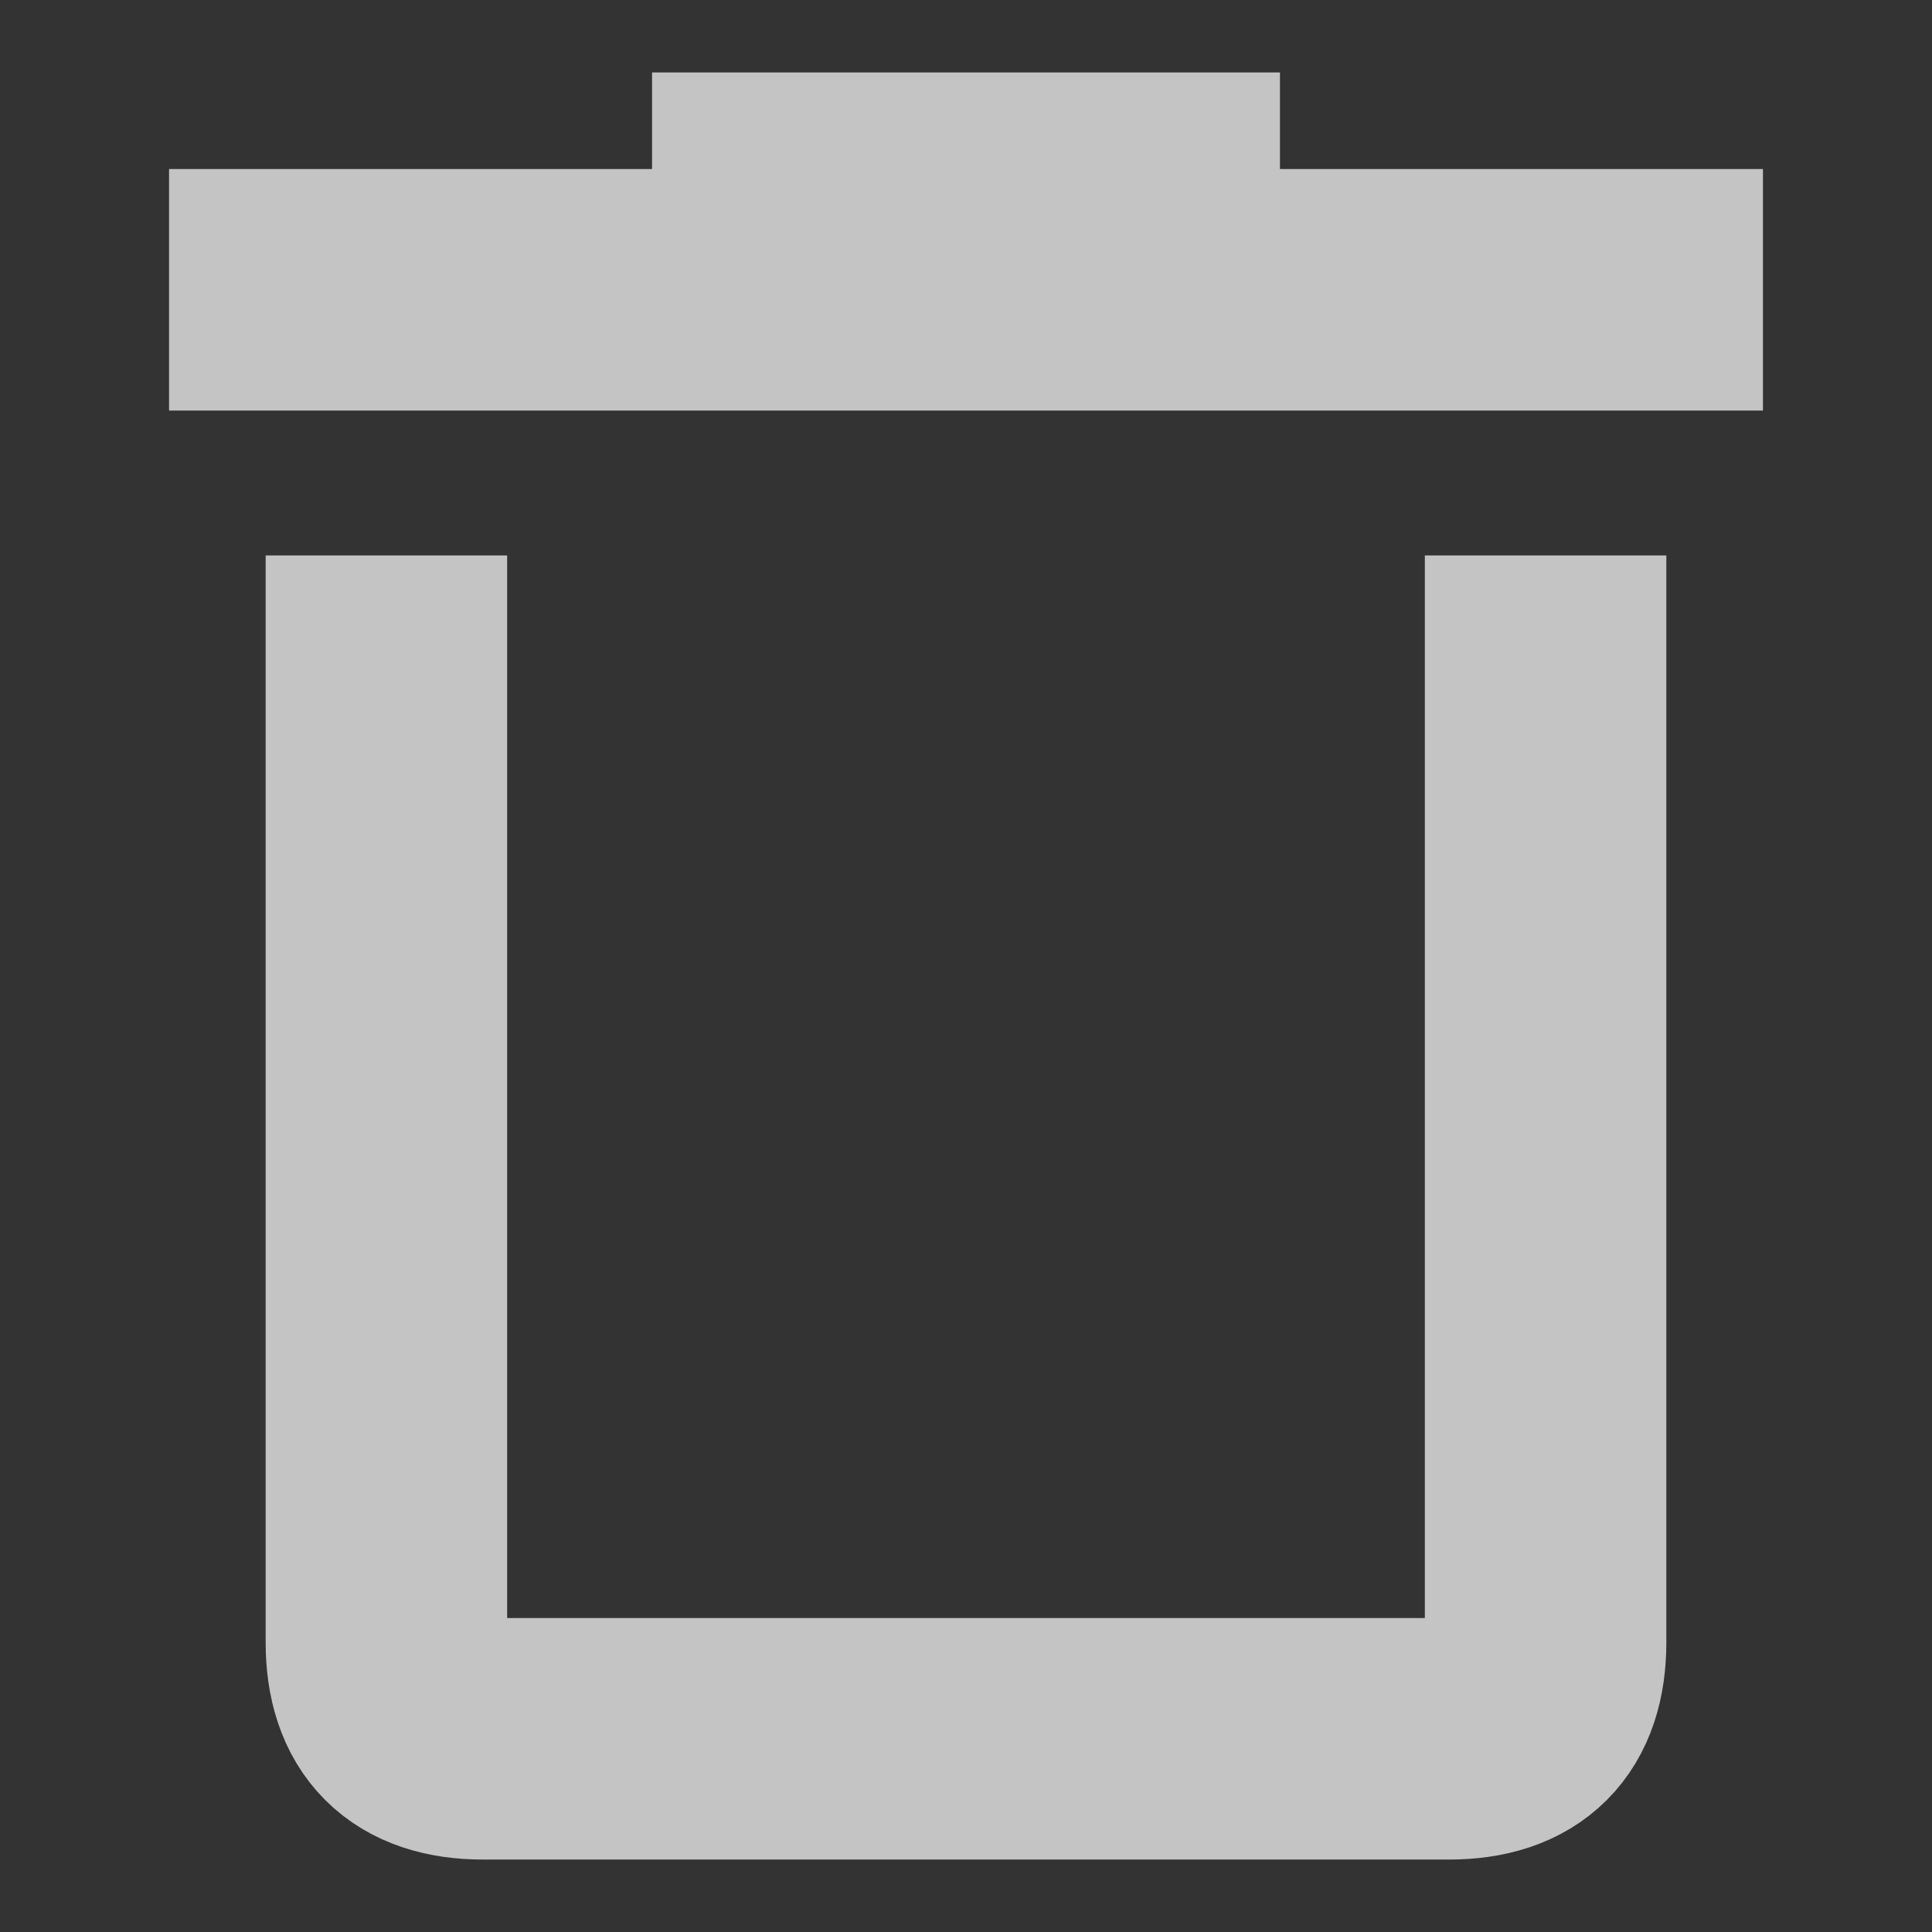 <svg width="16" height="16" viewBox="0 0 16 16" fill="none" xmlns="http://www.w3.org/2000/svg">
<rect x="0" y="0" width="16" height="16" fill="#333333" stroke="none"/>
<path d="M13.6 2.4H2.4M9.6 1.6H6.4M3.2 5.6V13.6C3.2 14.133 3.467 14.4 4 14.4C4.533 14.4 7.2 14.4 12 14.4C12.533 14.4 12.8 14.133 12.8 13.6C12.8 13.066 12.8 10.4 12.8 5.6" stroke="#F4F4F4" stroke-opacity="0.75" stroke-width="2" stroke-linecap="square"/>
</svg>
